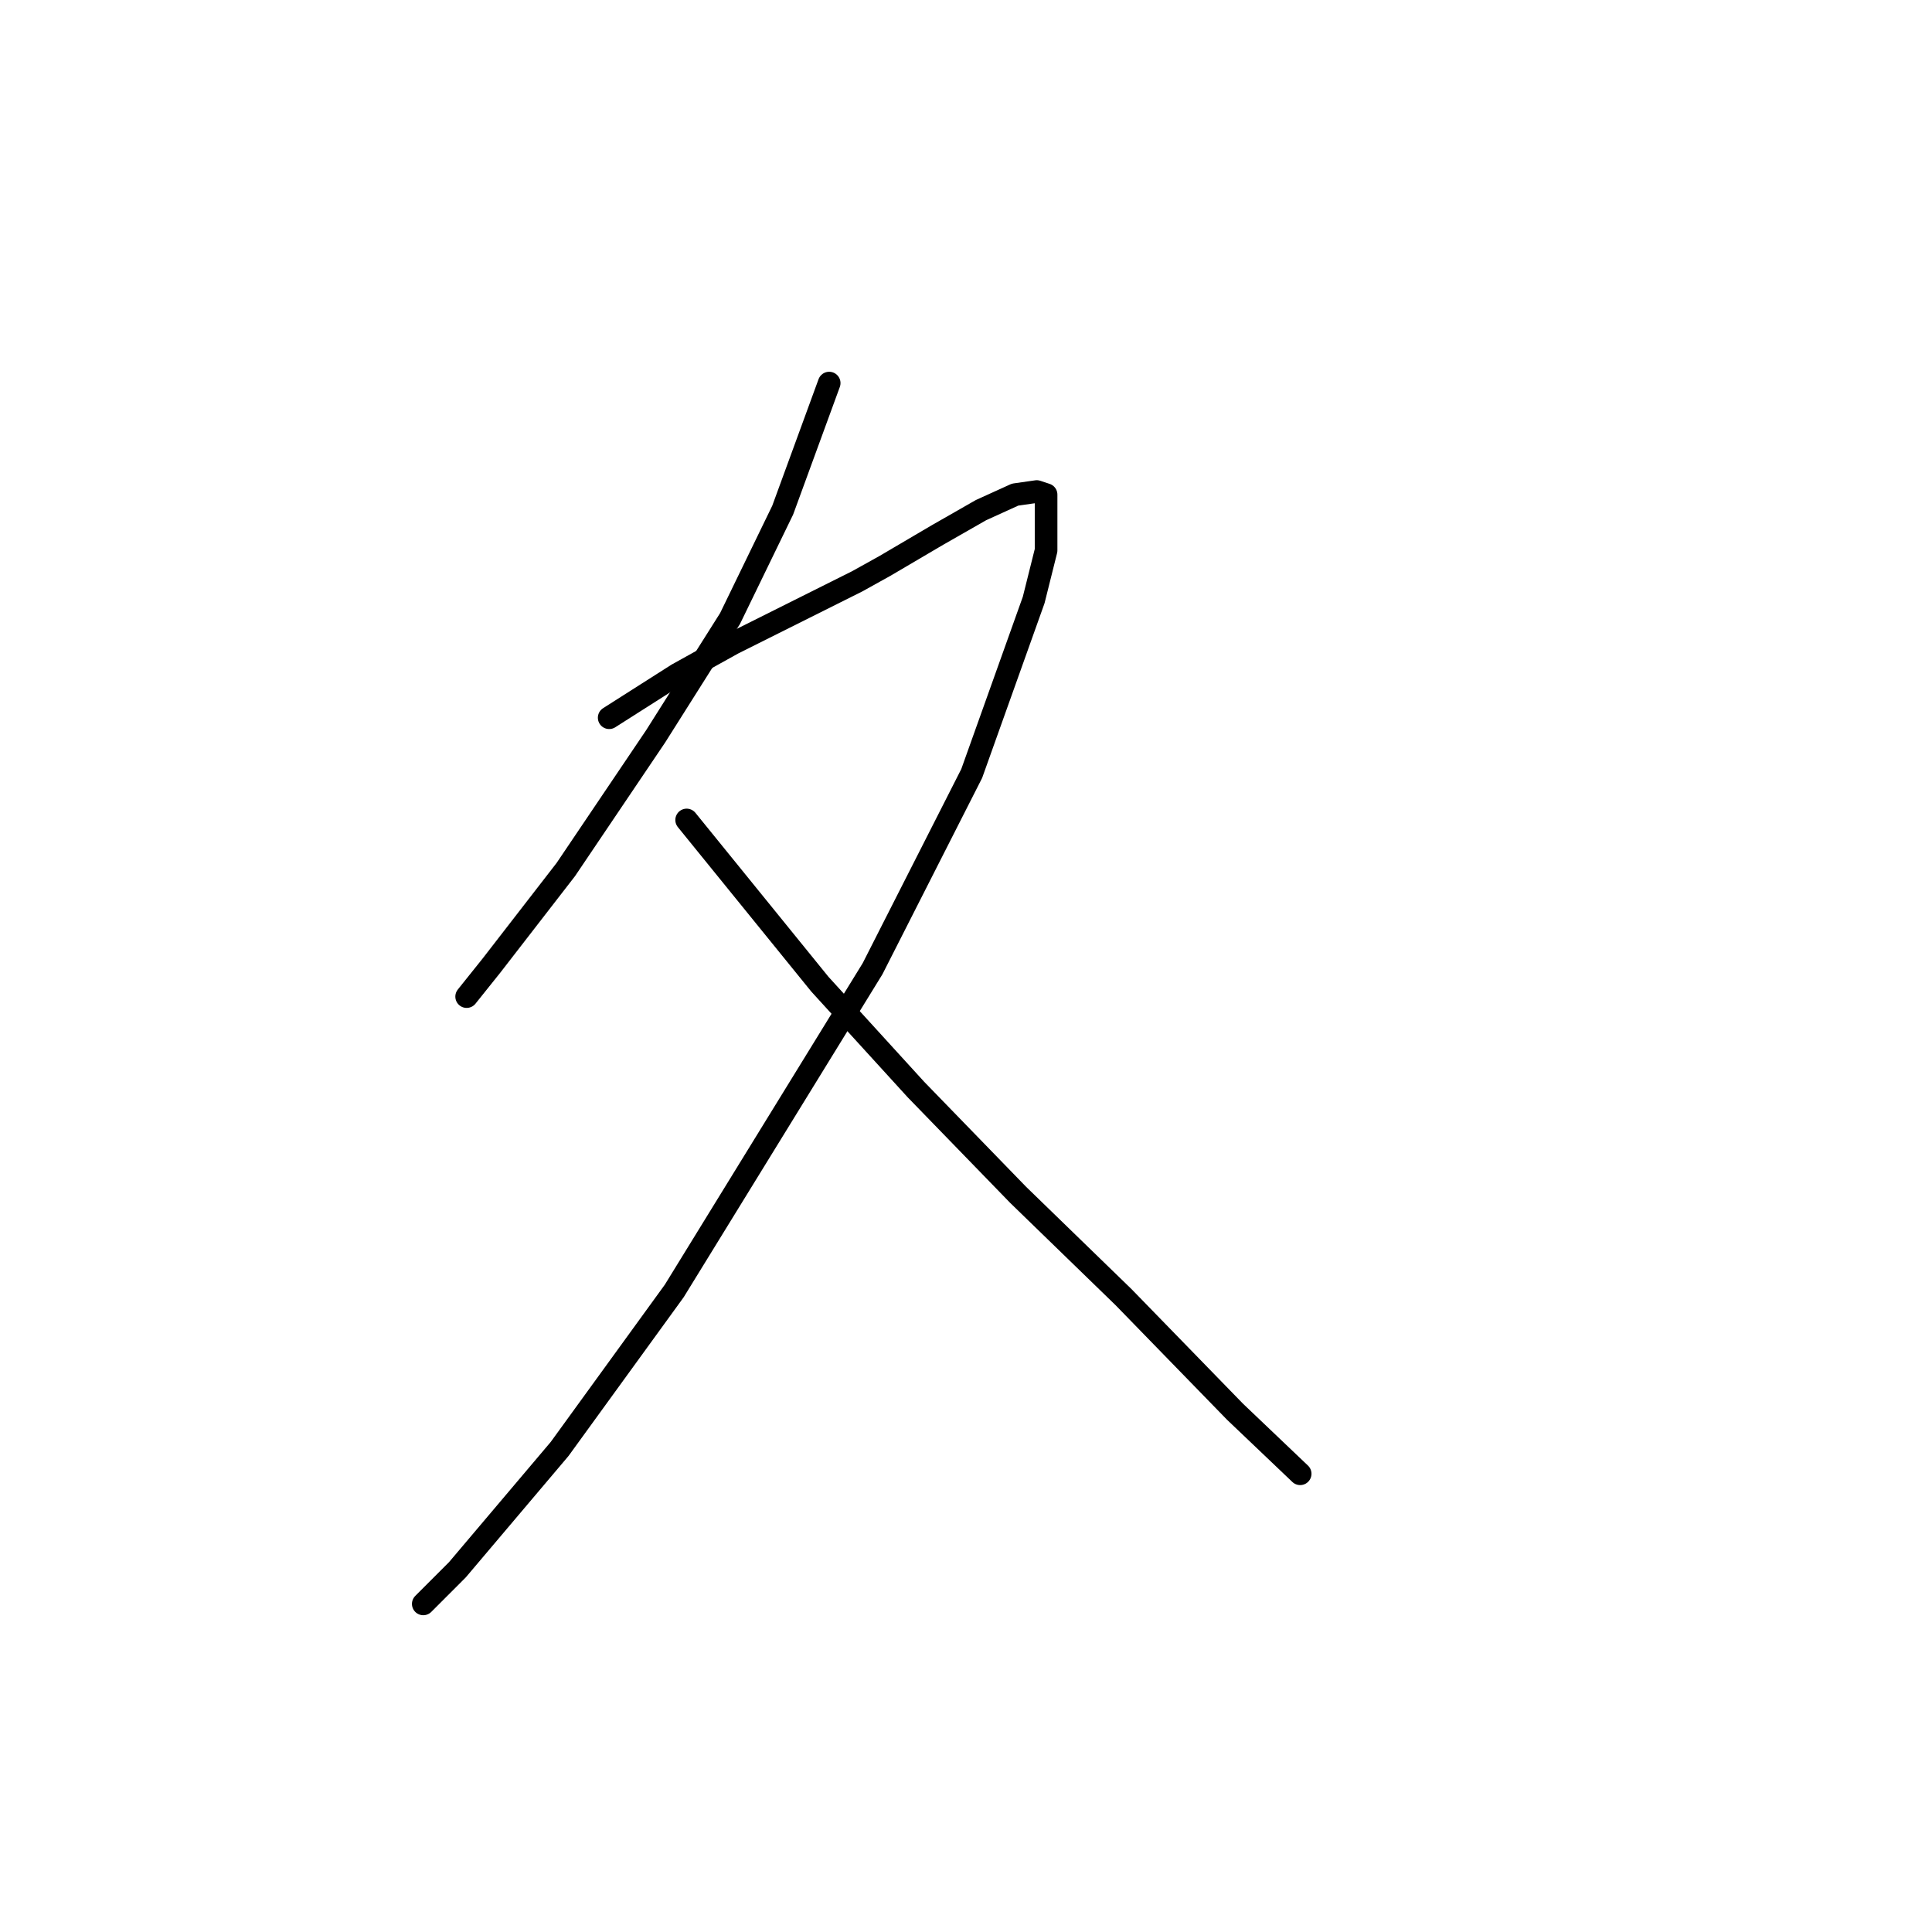 <?xml version="1.0" standalone="no"?>
    <svg width="256" height="256" xmlns="http://www.w3.org/2000/svg" version="1.1">
    <polyline stroke="black" stroke-width="3" stroke-linecap="round" fill="transparent" stroke-linejoin="round" points="109.871 50.761 103.712 67.594 96.733 81.964 86.879 97.566 74.972 115.22 65.119 127.948 61.834 132.054 61.834 132.054 " />
        <polyline stroke="black" stroke-width="3" stroke-linecap="round" fill="transparent" stroke-linejoin="round" points="80.72 95.102 89.753 89.354 97.143 85.249 101.249 83.196 113.566 77.037 117.261 74.984 124.241 70.879 129.989 67.594 134.505 65.541 137.379 65.131 138.611 65.541 138.611 72.932 136.969 79.501 128.757 102.493 115.619 128.359 89.342 171.058 74.151 191.997 60.602 208.009 56.086 212.526 56.086 212.526 " />
        <polyline stroke="black" stroke-width="3" stroke-linecap="round" fill="transparent" stroke-linejoin="round" points="90.985 108.651 108.639 130.411 121.367 144.371 134.916 158.33 148.875 171.879 163.656 187.07 172.278 195.282 172.278 195.282 " />
        </svg>